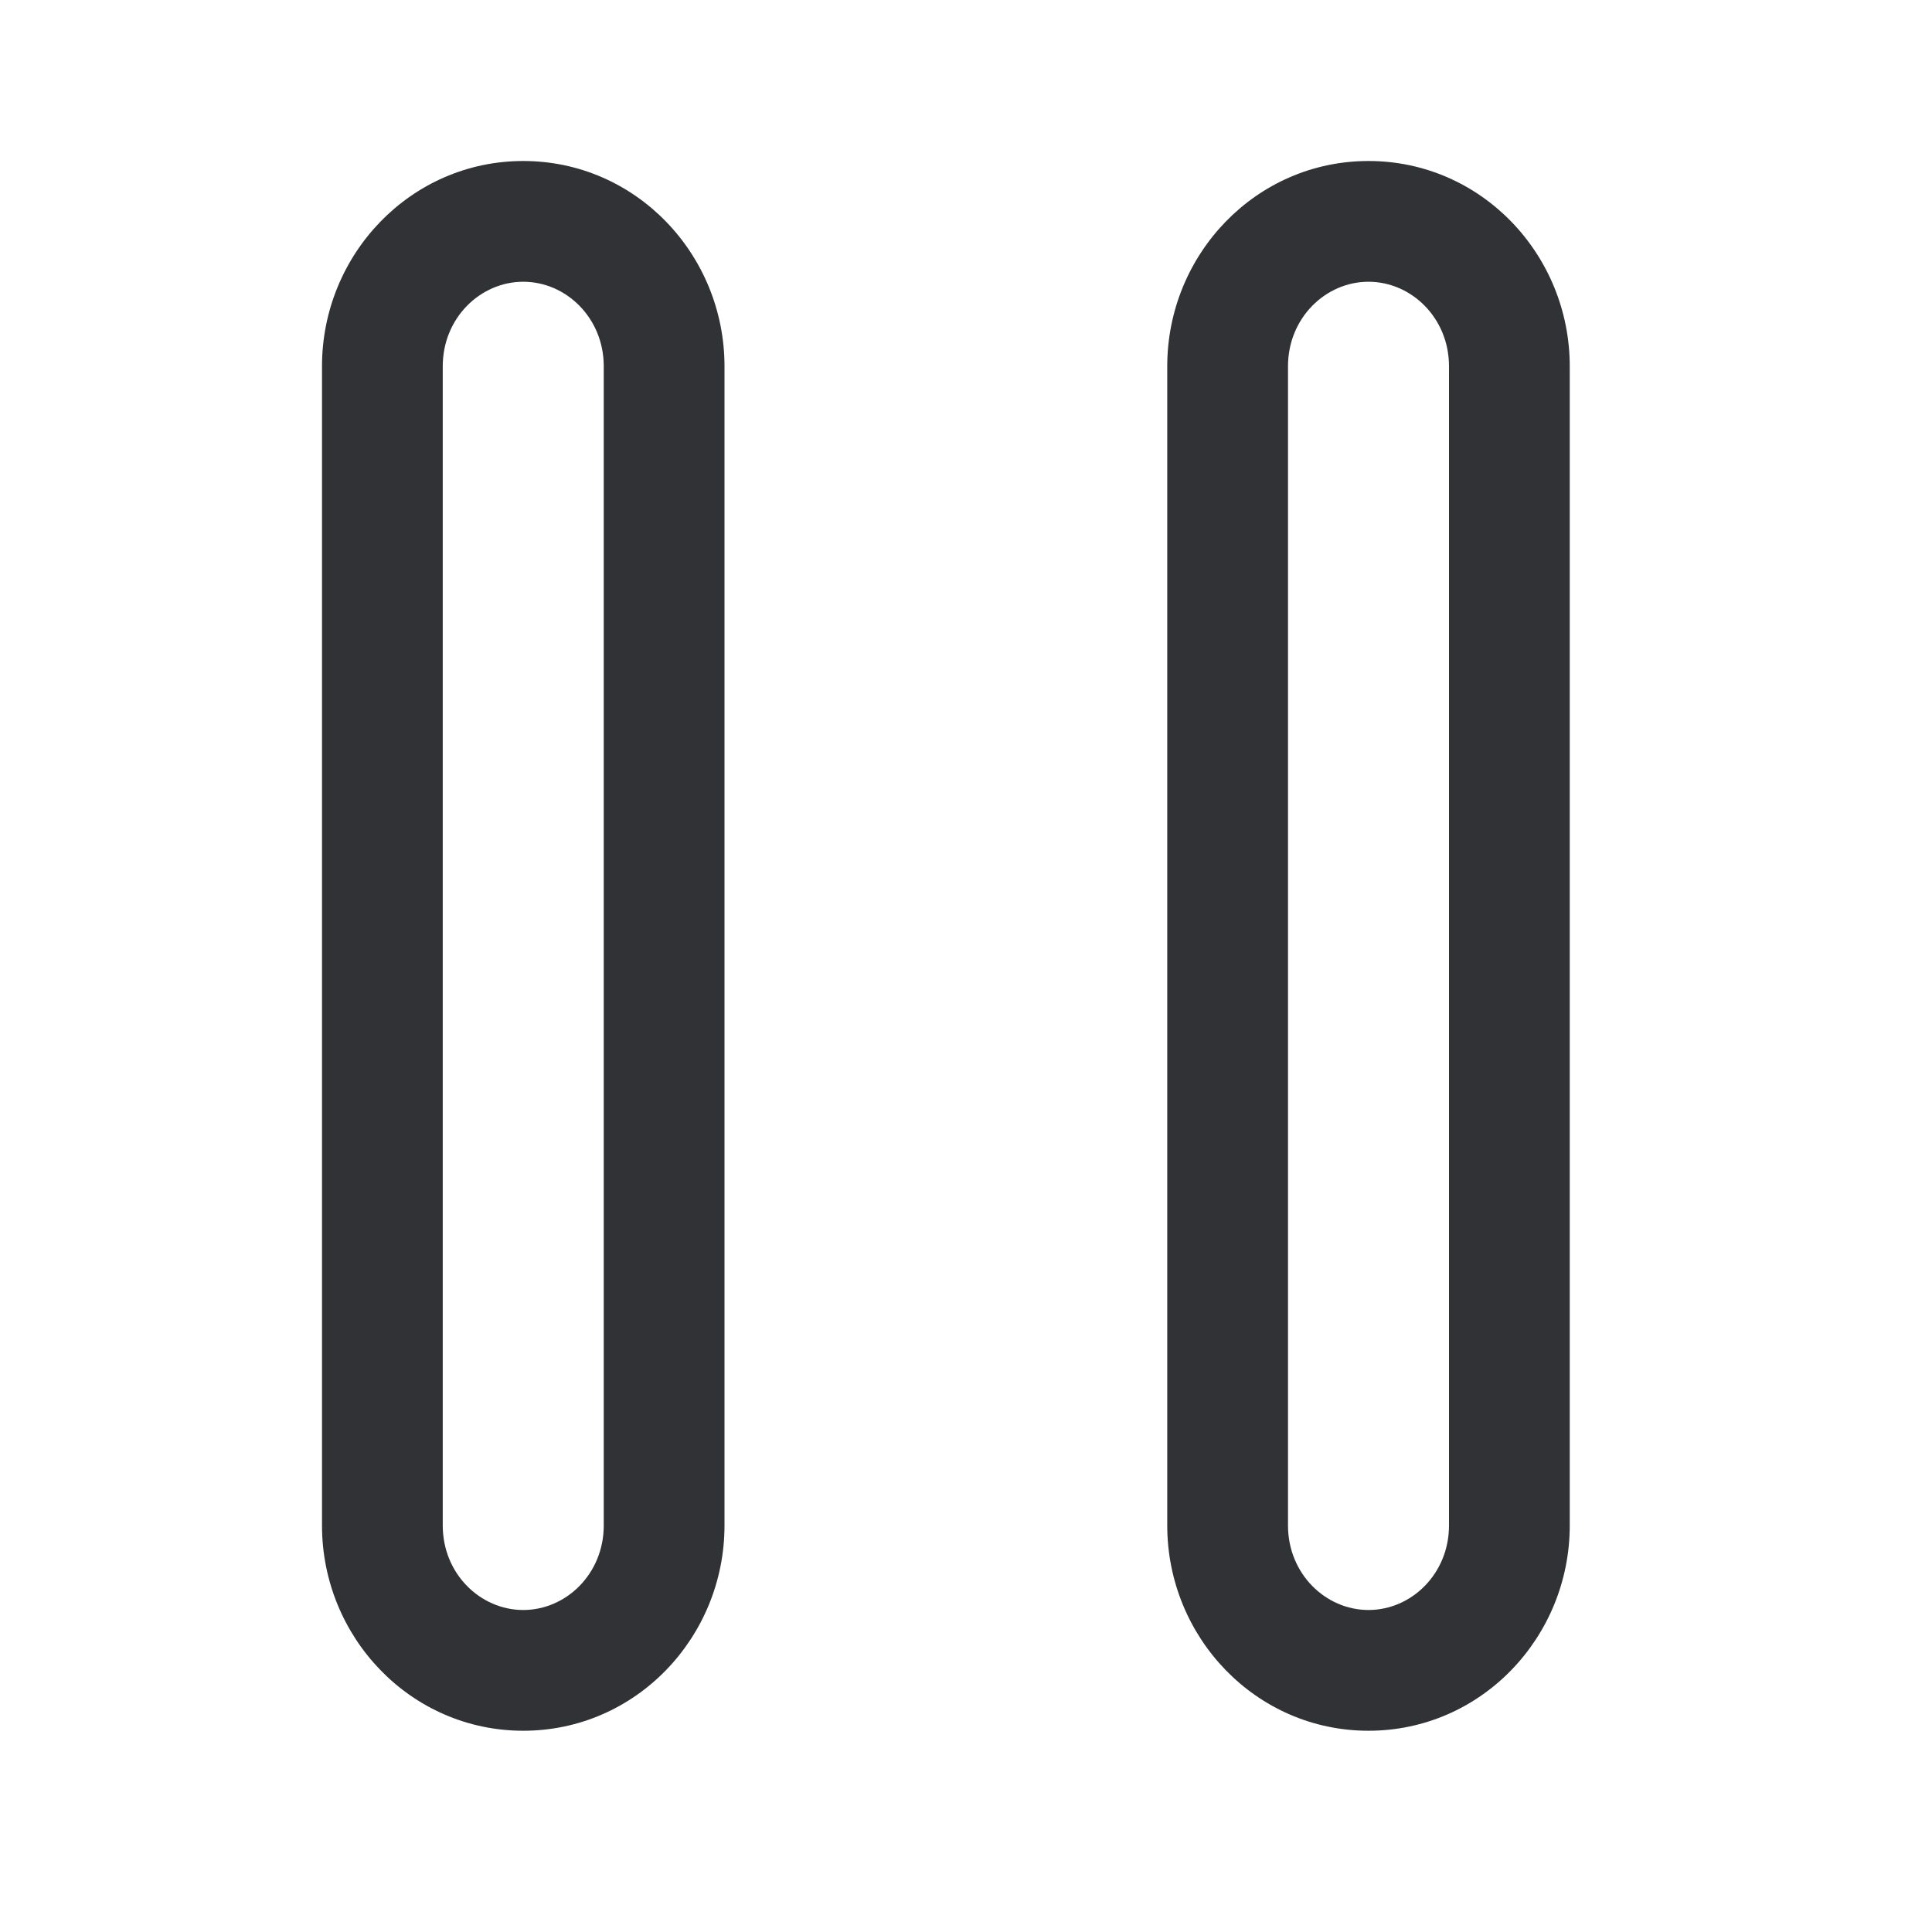 <svg xmlns="http://www.w3.org/2000/svg" width="24" height="24" fill="none"><path fill="#313235" d="M6.5 2C5.1 2 4 3.162 4 4.55v14.4c0 1.388 1.1 2.55 2.5 2.55S9 20.338 9 18.95V4.55C9 3.162 7.9 2 6.5 2Zm-1 2.55c0-.6.467-1.05 1-1.05.533 0 1 .45 1 1.05v14.4c0 .6-.467 1.05-1 1.05-.533 0-1-.45-1-1.05V4.55ZM17 2c-1.4 0-2.5 1.162-2.5 2.55v14.4c0 1.388 1.1 2.55 2.5 2.55s2.5-1.162 2.5-2.55V4.55C19.5 3.162 18.4 2 17 2Zm-1 2.55c0-.6.467-1.05 1-1.05.533 0 1 .45 1 1.05v14.4c0 .6-.467 1.05-1 1.05-.533 0-1-.45-1-1.05V4.55Z"/></svg>